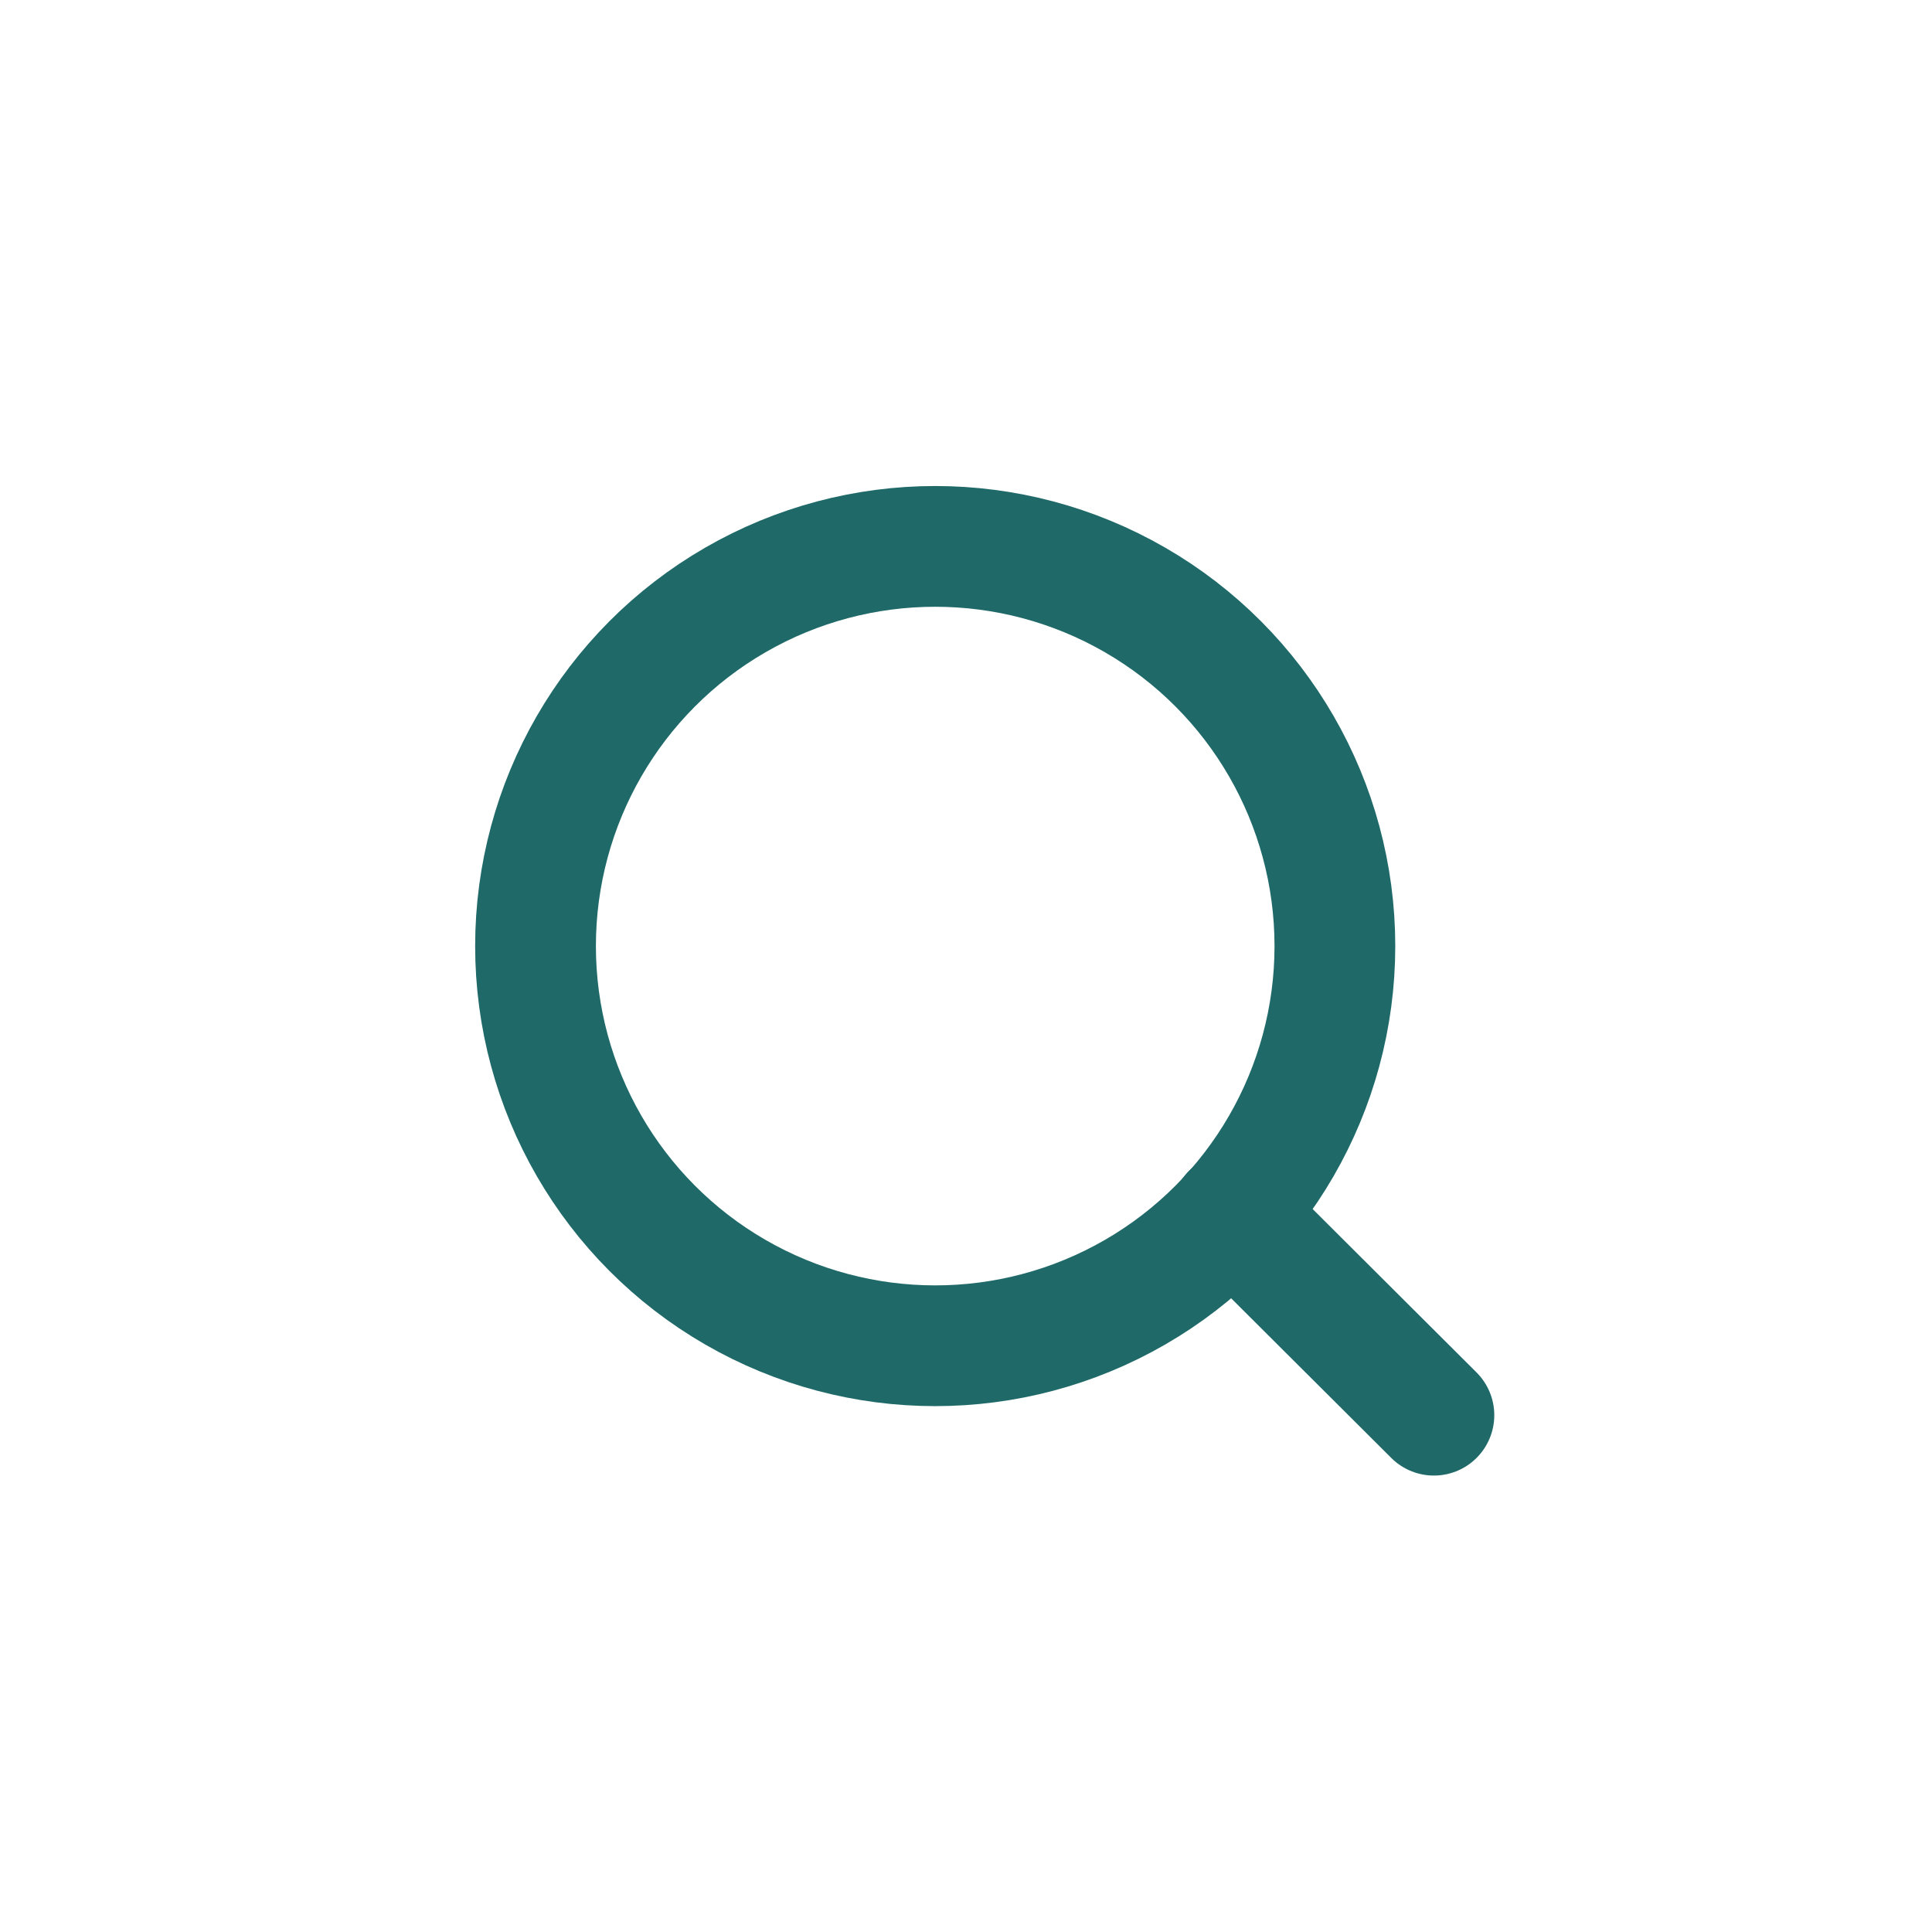 <svg xmlns="http://www.w3.org/2000/svg" viewBox="0 0 32 32" style="enable-background:new 0 0 32 32" xml:space="preserve"><circle cx="15.49" cy="15.67" r="6.62" style="fill:none;stroke:#206969;stroke-width:2;stroke-miterlimit:10"/><path style="fill:none;stroke:#206969;stroke-width:2;stroke-linecap:round;stroke-miterlimit:10" d="m20.4 20.1 3.35 3.34"/></svg>